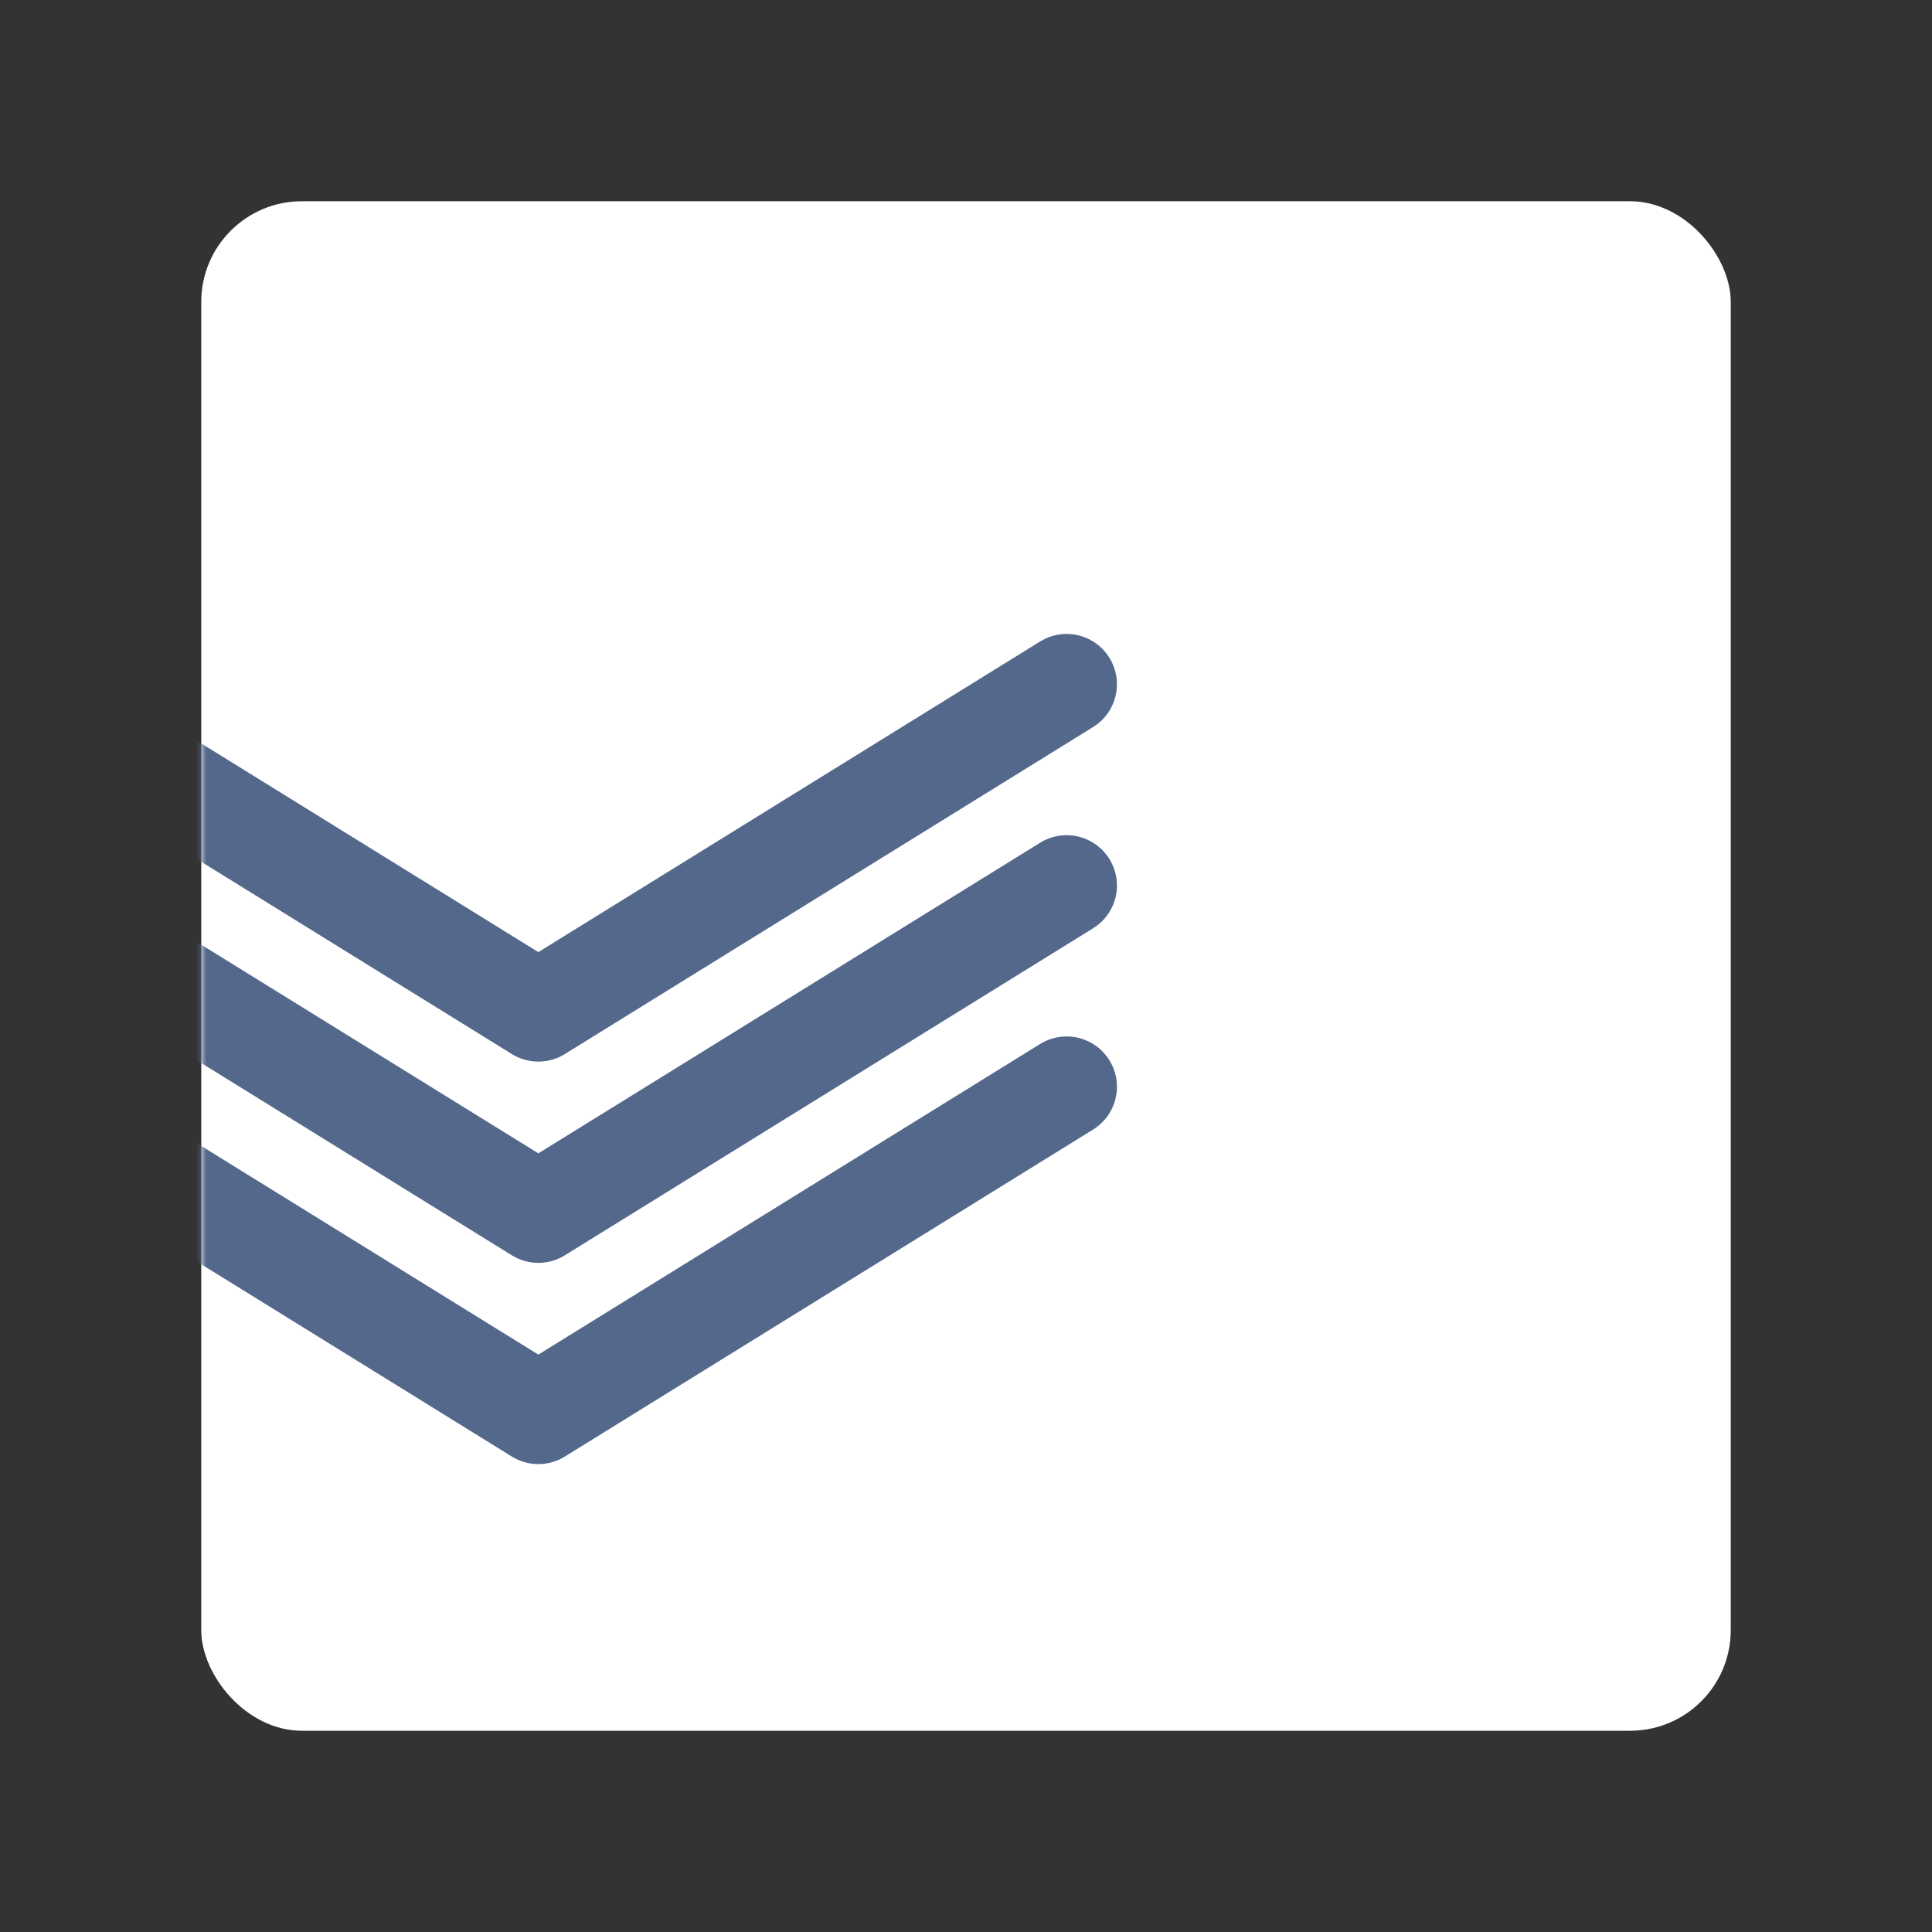 <?xml version="1.0" encoding="UTF-8" standalone="no"?>
<svg
   width="192"
   height="192"
   fill="none"
   version="1.1"
   id="svg3535"
   sodipodi:docname="todoist_lightroyalblue.svg"
   inkscape:version="1.2.2 (b0a8486541, 2022-12-01)"
   xmlns:inkscape="http://www.inkscape.org/namespaces/inkscape"
   xmlns:sodipodi="http://sodipodi.sourceforge.net/DTD/sodipodi-0.dtd"
   xmlns="http://www.w3.org/2000/svg"
   xmlns:svg="http://www.w3.org/2000/svg">
  <rect width="100%" height="100%" fill="#333333" stroke="none"/>
  <defs
     id="defs3539" />
  <sodipodi:namedview
     id="namedview3537"
     pagecolor="#ffffff"
     bordercolor="#000000"
     borderopacity="0.25"
     inkscape:showpageshadow="2"
     inkscape:pageopacity="0.0"
     inkscape:pagecheckerboard="0"
     inkscape:deskcolor="#d1d1d1"
     showgrid="false"
     inkscape:zoom="5.3489583"
     inkscape:cx="96.186952"
     inkscape:cy="95.906524"
     inkscape:window-width="3440"
     inkscape:window-height="1371"
     inkscape:window-x="0"
     inkscape:window-y="0"
     inkscape:window-maximized="1"
     inkscape:current-layer="svg3535" />
  <rect
     width="152"
     height="152"
     x="20"
     y="20"
     fill="#FF837D"
     rx="10"
     id="rect3522"
     style="fill:#ffffff" />
  <mask
     id="a"
     width="152"
     height="152"
     x="20"
     y="20"
     maskUnits="userSpaceOnUse"
     style="mask-type:luminance">
    <rect
       width="152"
       height="152"
       x="20"
       y="20"
       fill="#fff"
       rx="10"
       id="rect3524" />
  </mask>
  <g
     stroke="#fff"
     stroke-linecap="round"
     stroke-linejoin="round"
     stroke-width="10"
     mask="url(#a)"
     id="g3533"
     style="stroke:#54688c">
    <path
       d="m106 108-52.5 32.5L1 108"
       id="path3527"
       style="stroke:#54688c" />
    <path
       d="m106 88-52.5 32.5L1 88"
       id="path3529"
       style="stroke:#54688c" />
    <path
       d="m106 68-52.5 32.5L1 68"
       id="path3531"
       style="stroke:#54688c" />
  </g>
</svg>
